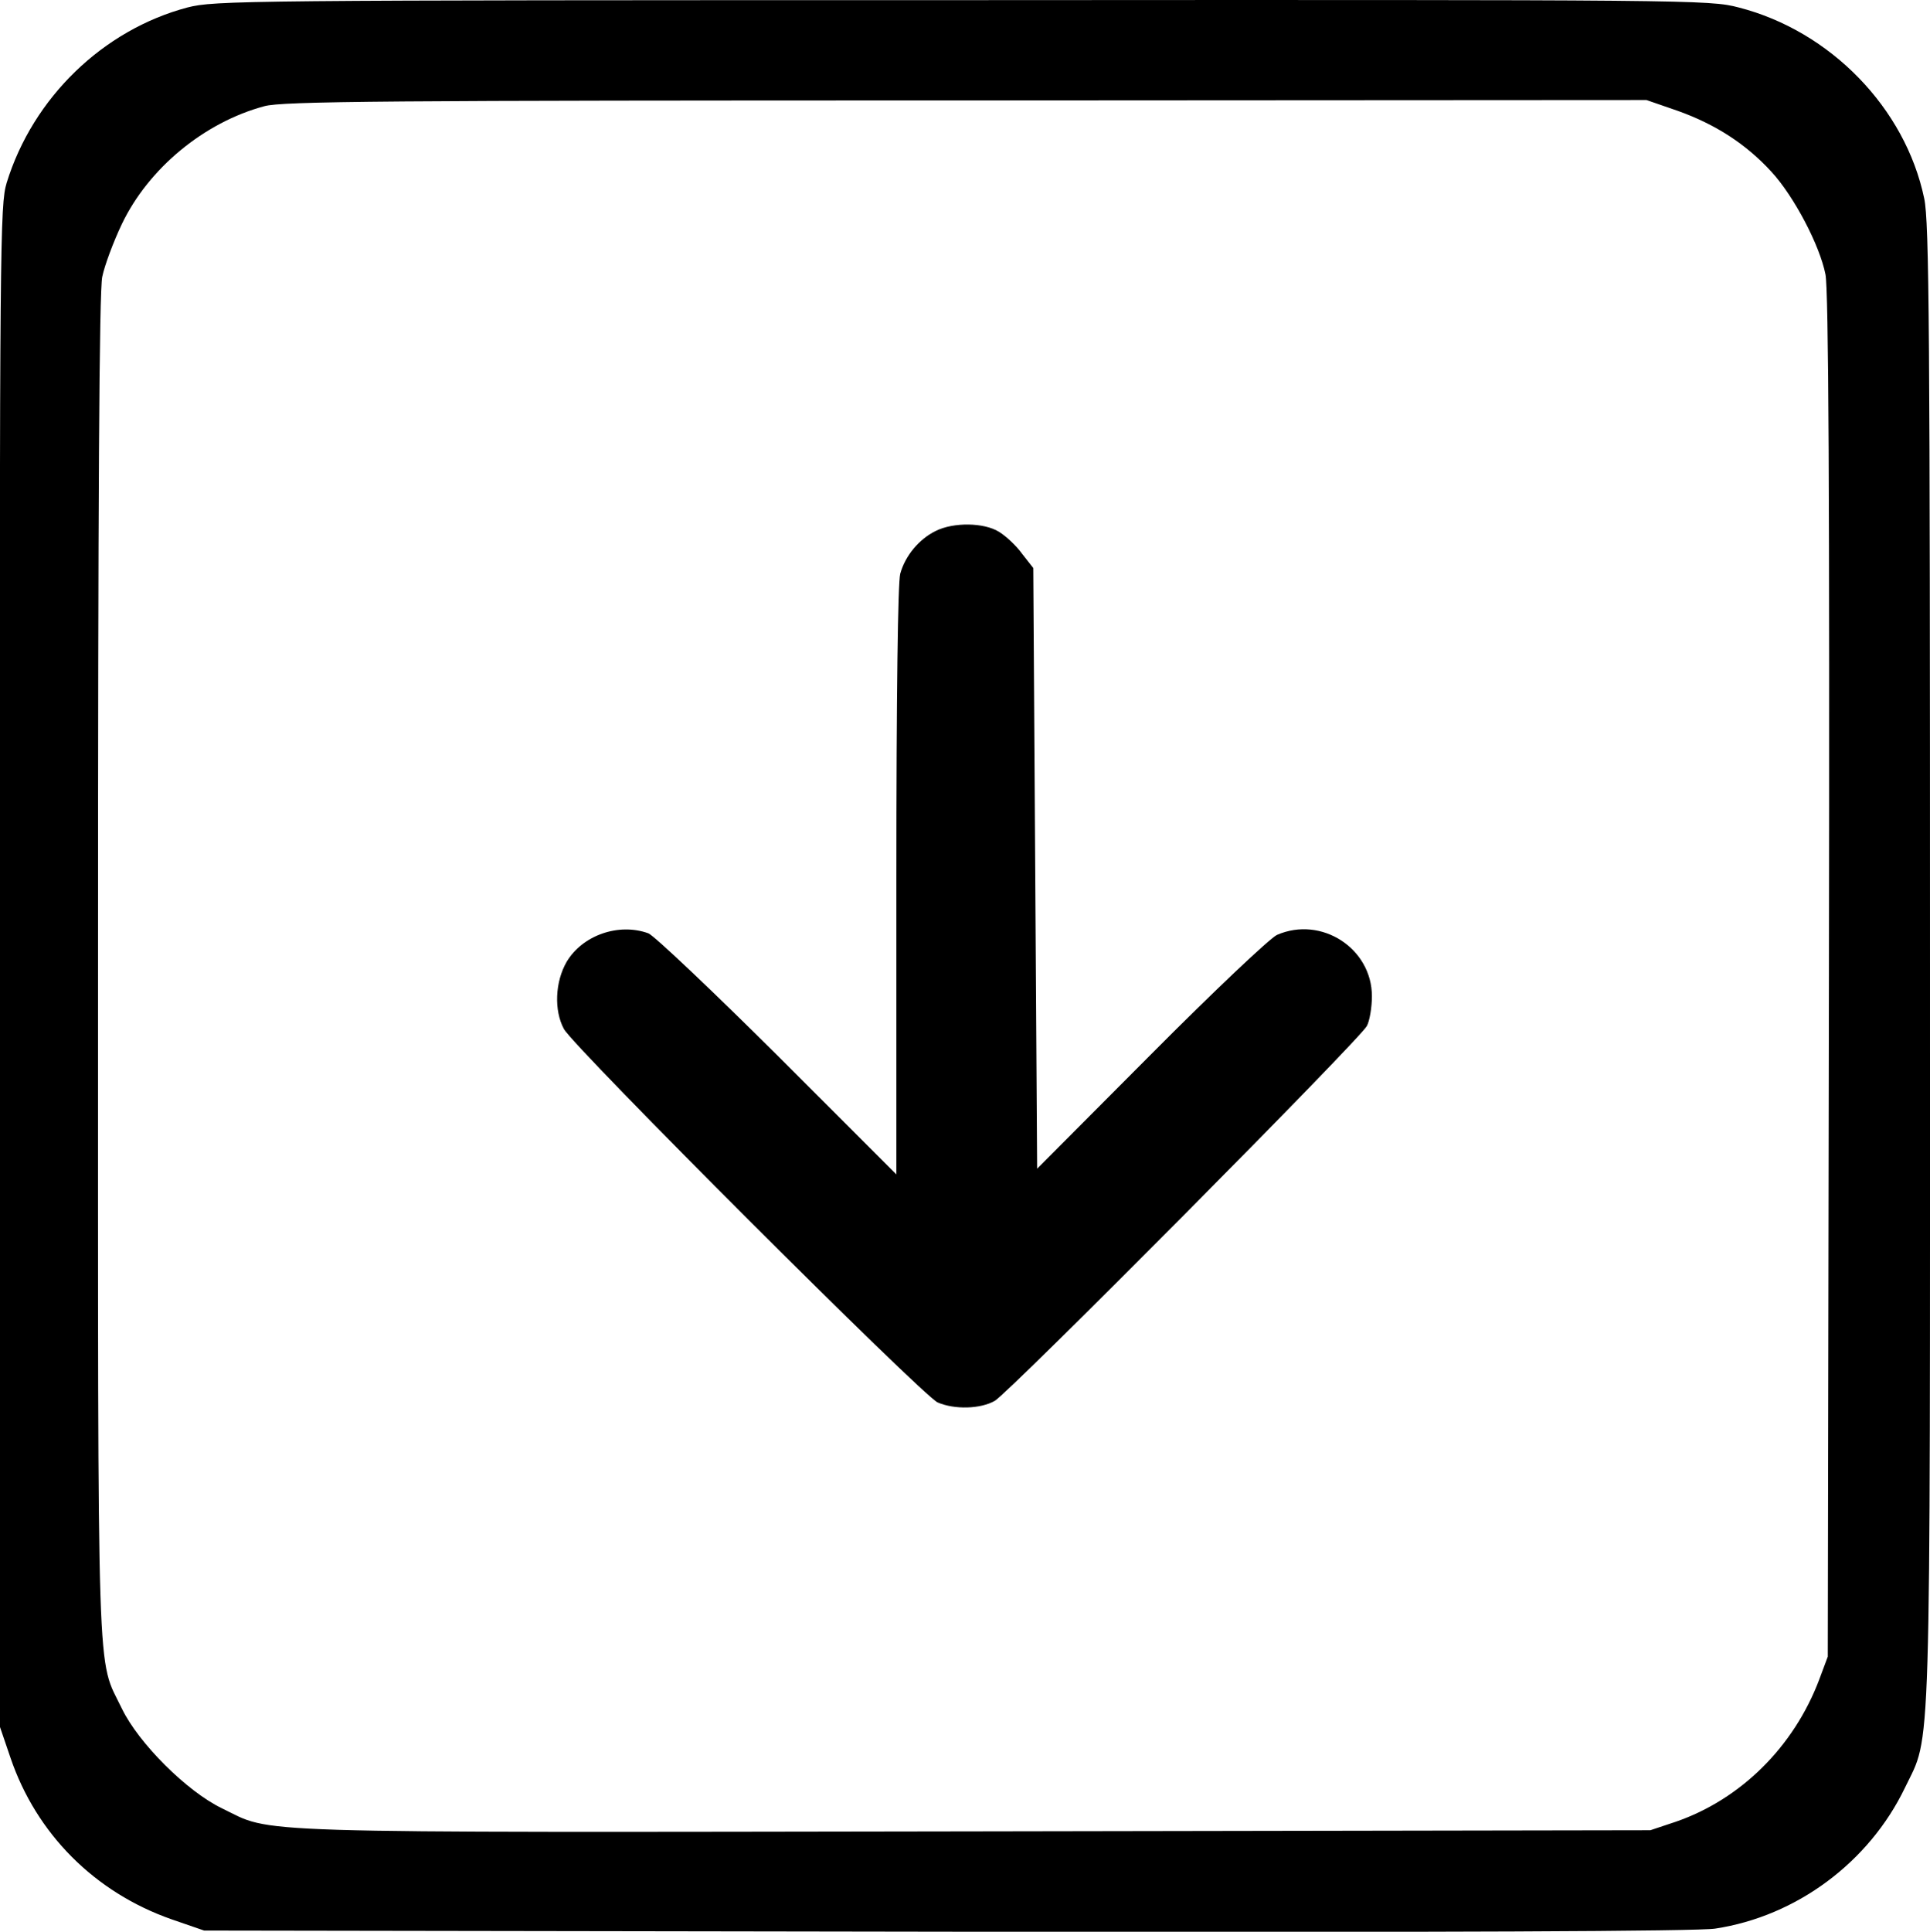 <?xml version="1.0" encoding="utf-8"?>
<!-- Generator: Adobe Illustrator 16.0.0, SVG Export Plug-In . SVG Version: 6.00 Build 0)  -->
<!DOCTYPE svg PUBLIC "-//W3C//DTD SVG 1.1//EN" "http://www.w3.org/Graphics/SVG/1.1/DTD/svg11.dtd">
<svg version="1.1" xmlns="http://www.w3.org/2000/svg" xmlns:xlink="http://www.w3.org/1999/xlink" x="0px" y="0px"
	 viewBox="0 0 555.491 555.863" enable-background="new 0 0 555.491 555.863"
	 xml:space="preserve">
<g>
	<g transform="translate(0,511) scale(0.1,-0.1)">
		<path d="M539.668,5088.525c-243.101-64.404-445.156-259.766-520.615-505.078c-18.877-63.267-20.01-162.085-20.01-2253.427V143.203
			l31.064-91.045c74.385-218.672,242.026-387.383,464.033-465.117l93.262-32.197l2136.87-3.35
			c1453.091-2.207,2161.303,1.084,2212.329,8.906c234.248,35.547,442.939,190.938,546.123,405.186
			c76.592,159.873,72.168,18.877,72.168,2372.202c0,1821.596-2.217,2134.653-16.67,2201.274
			c-54.365,259.766-269.746,481.777-533.936,549.463c-84.355,22.227-131.016,22.227-2234.546,21.094
			C691.714,5109.614,618.467,5108.481,539.668,5088.525z M4828.935,4791.005c108.799-38.838,196.504-95.474,269.746-175.41
			c64.404-69.902,138.789-210.898,155.4-295.254c8.896-42.188,12.188-629.404,9.971-2018.105l-3.34-1959.248l-24.434-65.479
			C5163.027,83.223,5009.843-67.695,4823.32-132.1l-73.242-24.434l-1945.932-3.34c-2147.978-3.35-2013.672-6.699-2165.722,66.611
			C537.397-44.453,398.672,94.336,350.933,193.144c-73.247,152.109-68.823,9.98-68.823,2133.525
			c0,1348.725,3.345,1945.932,12.188,1987.031c6.636,32.202,32.202,101.03,56.636,152.051
			c76.597,159.878,236.475,291.968,409.609,338.569c51.079,14.458,346.338,16.67,2019.175,16.67l1959.248,1.133L4828.935,4791.005z"
			/>
		<path class="keyboard-arrow" d="M2693.149,3582.138c-47.734-23.301-87.705-71.035-102.104-123.193c-6.689-26.65-11.113-338.569-11.113-884.746v-843.594
			l-340.781,340.771c-188.73,187.607-356.313,346.343-372.983,352.978c-85.493,31.064-189.81-5.557-235.332-82.148
			c-33.276-57.705-36.621-139.853-7.769-193.154c27.783-52.148,1033.457-1056.758,1075.64-1074.551
			c48.867-21.094,123.193-18.887,164.287,4.414c41.113,23.301,1052.339,1041.23,1071.216,1078.984
			c7.764,14.395,14.404,53.291,14.404,85.488c0,137.646-145.42,231.987-273.096,176.484
			c-19.951-8.896-183.174-163.164-363.008-344.121l-327.446-328.599l-5.566,863.598l-5.547,864.741l-32.207,41.045
			c-16.66,23.301-46.602,51.079-66.611,63.271C2831.938,3606.572,2744.228,3607.705,2693.149,3582.138z"/>
	</g>
</g>
</svg>

